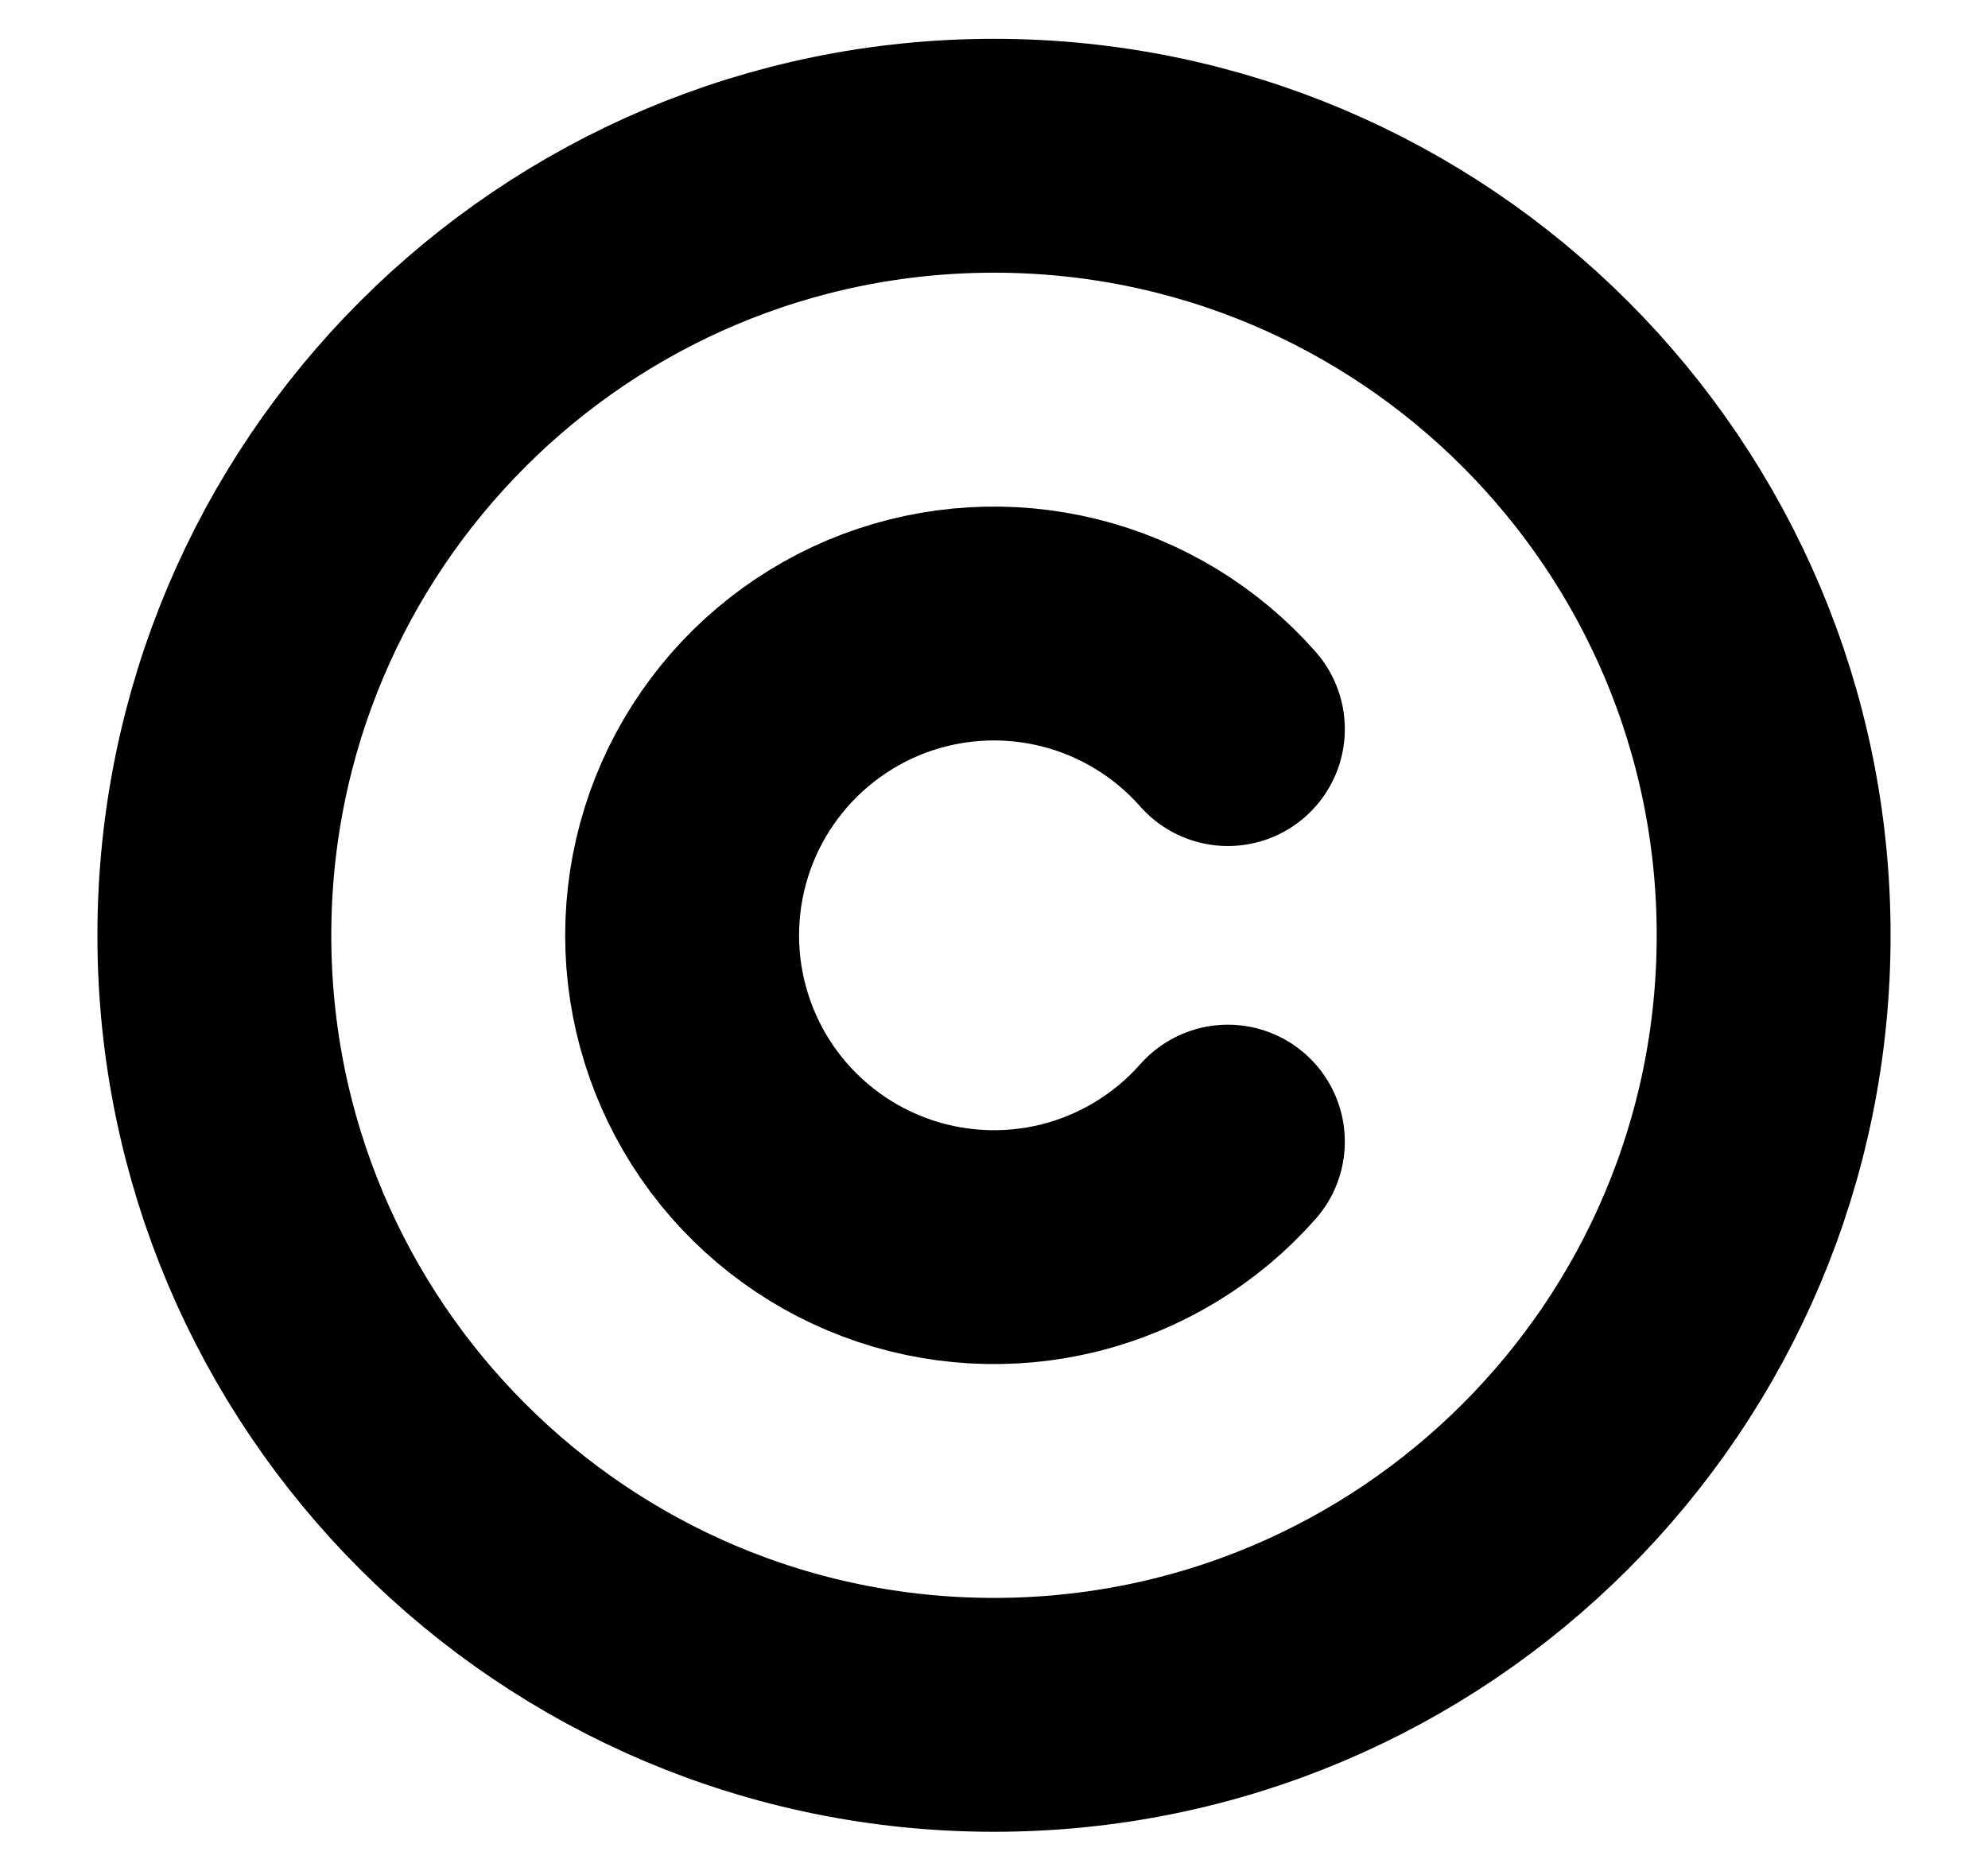 <svg width="17" height="16" viewBox="0 0 17 16" fill="none" xmlns="http://www.w3.org/2000/svg">
<g clip-path="url(#clip0_264_3117)">
<path d="M8.5 14.665C12.182 14.665 15.167 11.681 15.167 7.999C15.167 4.317 12.182 1.332 8.5 1.332C4.818 1.332 1.833 4.317 1.833 7.999C1.833 11.681 4.818 14.665 8.5 14.665Z" stroke="black" stroke-width="2" stroke-linecap="round" stroke-linejoin="round"/>
<path d="M10.5 6.235C10.142 5.829 9.668 5.541 9.143 5.411C8.617 5.28 8.064 5.313 7.557 5.504C7.051 5.696 6.614 6.037 6.306 6.483C5.998 6.928 5.833 7.457 5.833 7.999C5.833 8.54 5.998 9.069 6.306 9.515C6.614 9.96 7.051 10.302 7.557 10.493C8.064 10.685 8.617 10.717 9.143 10.587C9.668 10.456 10.142 10.169 10.5 9.763" stroke="black" stroke-width="2" stroke-linecap="round" stroke-linejoin="round"/>
</g>
<defs>
<clipPath id="clip0_264_3117">
<rect width="16" height="16" fill="white" transform="translate(0.5)"/>
</clipPath>
</defs>
</svg>
